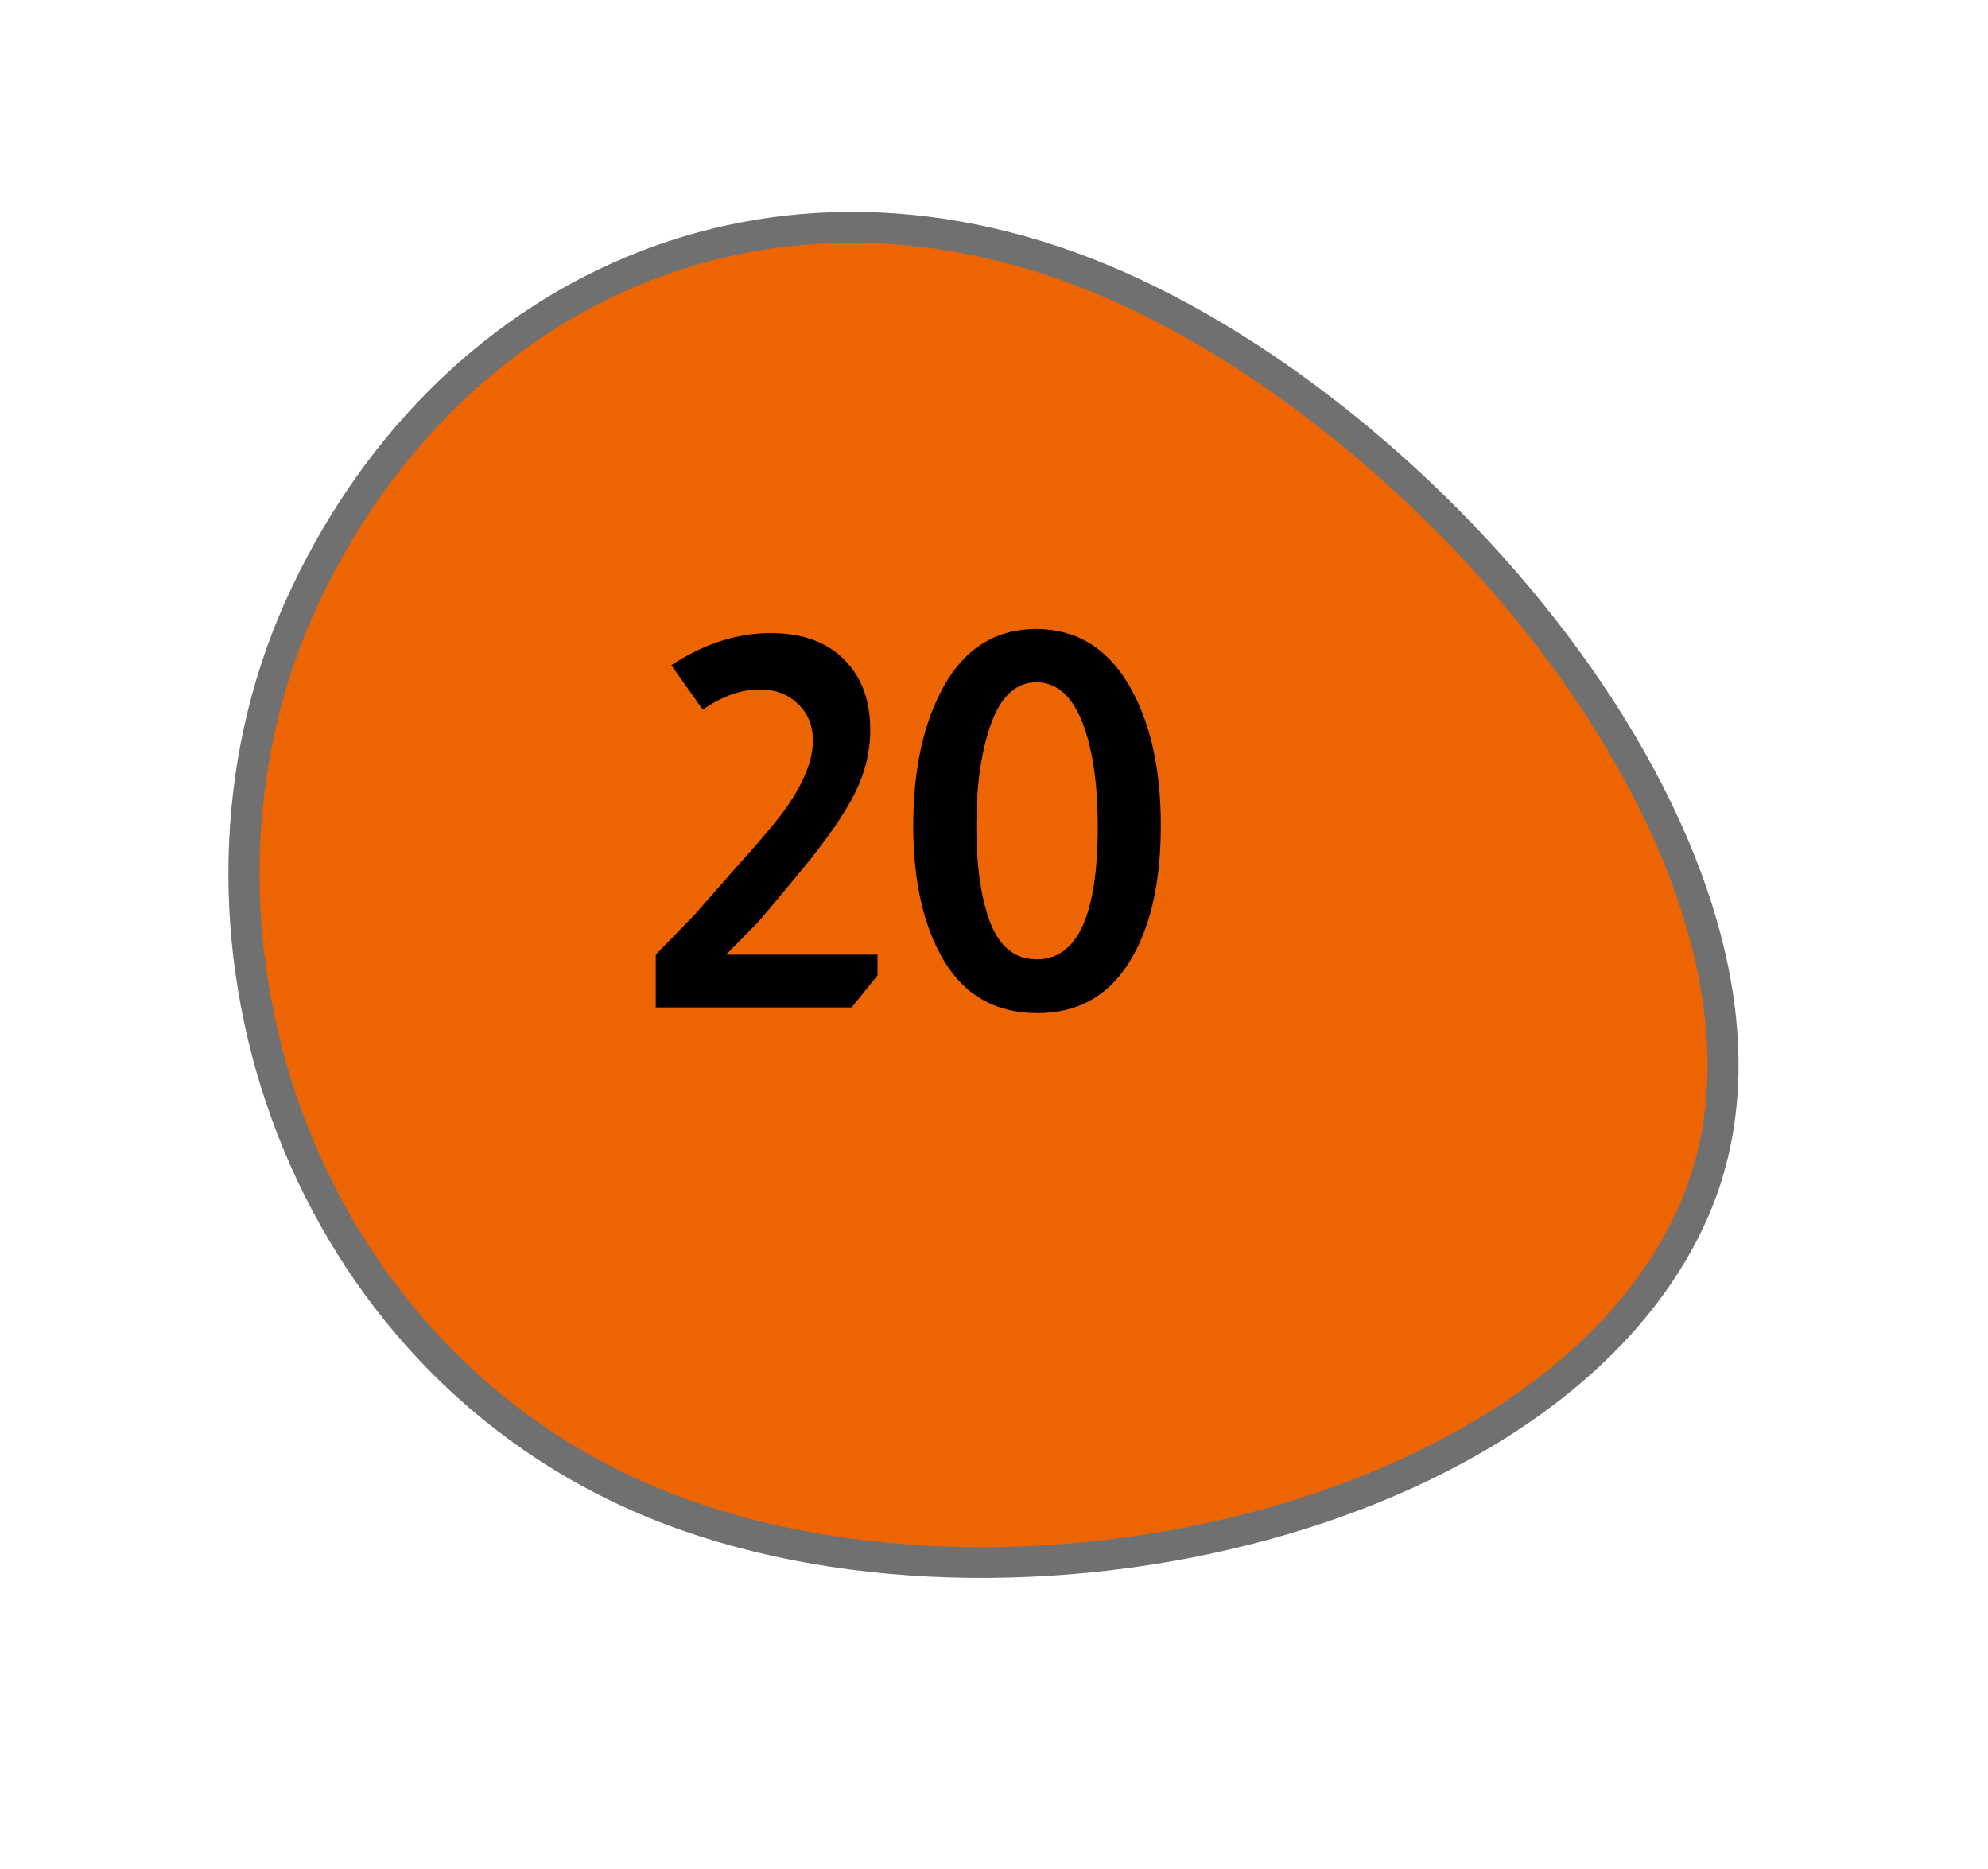 <svg width="50" height="47" viewBox="0 0 50 47" fill="none" xmlns="http://www.w3.org/2000/svg">
<path d="M7.531 15.288C9.298 11.348 12.269 8.341 15.898 6.822C17.74 6.051 19.699 5.679 21.72 5.719C23.843 5.76 25.993 6.256 28.11 7.192C30.262 8.144 32.496 9.591 34.572 11.378C36.652 13.169 38.52 15.256 39.975 17.413C41.505 19.682 42.564 22.02 43.038 24.174C43.556 26.534 43.397 28.672 42.565 30.529C41.72 32.413 40.25 34.08 38.194 35.484C36.285 36.788 33.896 37.824 31.285 38.479C25.965 39.814 20.269 39.496 16.048 37.629C13.942 36.698 12.092 35.354 10.55 33.634C9.088 32.004 7.959 30.105 7.195 27.991C5.675 23.785 5.797 19.155 7.531 15.288Z" fill="#ED6503"/>
<path d="M7.888 15.446C6.195 19.222 6.076 23.747 7.563 27.86C8.31 29.927 9.413 31.783 10.842 33.376C12.347 35.054 14.152 36.366 16.207 37.275C20.351 39.108 25.952 39.417 31.19 38.102C33.756 37.459 36.102 36.443 37.974 35.164C39.969 33.802 41.394 32.189 42.209 30.371C43.006 28.591 43.157 26.535 42.657 24.257C42.194 22.15 41.154 19.858 39.651 17.629C36.742 13.315 32.259 9.452 27.951 7.547C25.882 6.631 23.783 6.147 21.712 6.107C19.746 6.068 17.841 6.429 16.049 7.18C12.512 8.66 9.614 11.596 7.888 15.446ZM7.174 15.13C10.812 7.017 19.363 2.899 28.269 6.838C37.175 10.776 46.56 22.573 42.922 30.686C39.284 38.8 24.795 41.922 15.889 37.984C6.983 34.045 3.536 23.244 7.174 15.13Z" fill="#707070"/>
<path d="M16.883 16.727C17.706 16.19 18.538 15.921 19.379 15.921C20.22 15.921 20.861 16.168 21.303 16.662C21.693 17.087 21.888 17.655 21.888 18.365C21.888 18.894 21.762 19.414 21.511 19.925C21.26 20.437 20.822 21.074 20.198 21.836C19.496 22.686 19.106 23.149 19.028 23.227L18.261 24.007H22.07V24.527L21.42 25.333H16.493V24.007L17.455 23.019L18.391 21.953C19.11 21.156 19.574 20.606 19.782 20.302C20.224 19.67 20.445 19.111 20.445 18.625C20.445 18.244 20.319 17.936 20.068 17.702C19.825 17.46 19.505 17.338 19.106 17.338C18.638 17.338 18.161 17.507 17.676 17.845L16.883 16.727ZM26.076 15.817C27.073 15.826 27.844 16.294 28.39 17.221C28.927 18.14 29.196 19.319 29.196 20.757C29.196 22.213 28.927 23.366 28.39 24.215C27.861 25.056 27.095 25.476 26.089 25.476C25.049 25.476 24.265 25.034 23.736 24.15C23.225 23.284 22.969 22.157 22.969 20.77C22.969 19.349 23.225 18.179 23.736 17.26C24.273 16.298 25.053 15.817 26.076 15.817ZM27.61 20.783C27.61 19.856 27.515 19.08 27.324 18.456C27.064 17.598 26.648 17.165 26.076 17.156C25.565 17.156 25.183 17.499 24.932 18.183C24.681 18.877 24.555 19.739 24.555 20.77C24.555 21.698 24.655 22.46 24.854 23.058C25.088 23.769 25.495 24.124 26.076 24.124C27.099 24.124 27.61 23.011 27.61 20.783Z" fill="black"/>
</svg>
